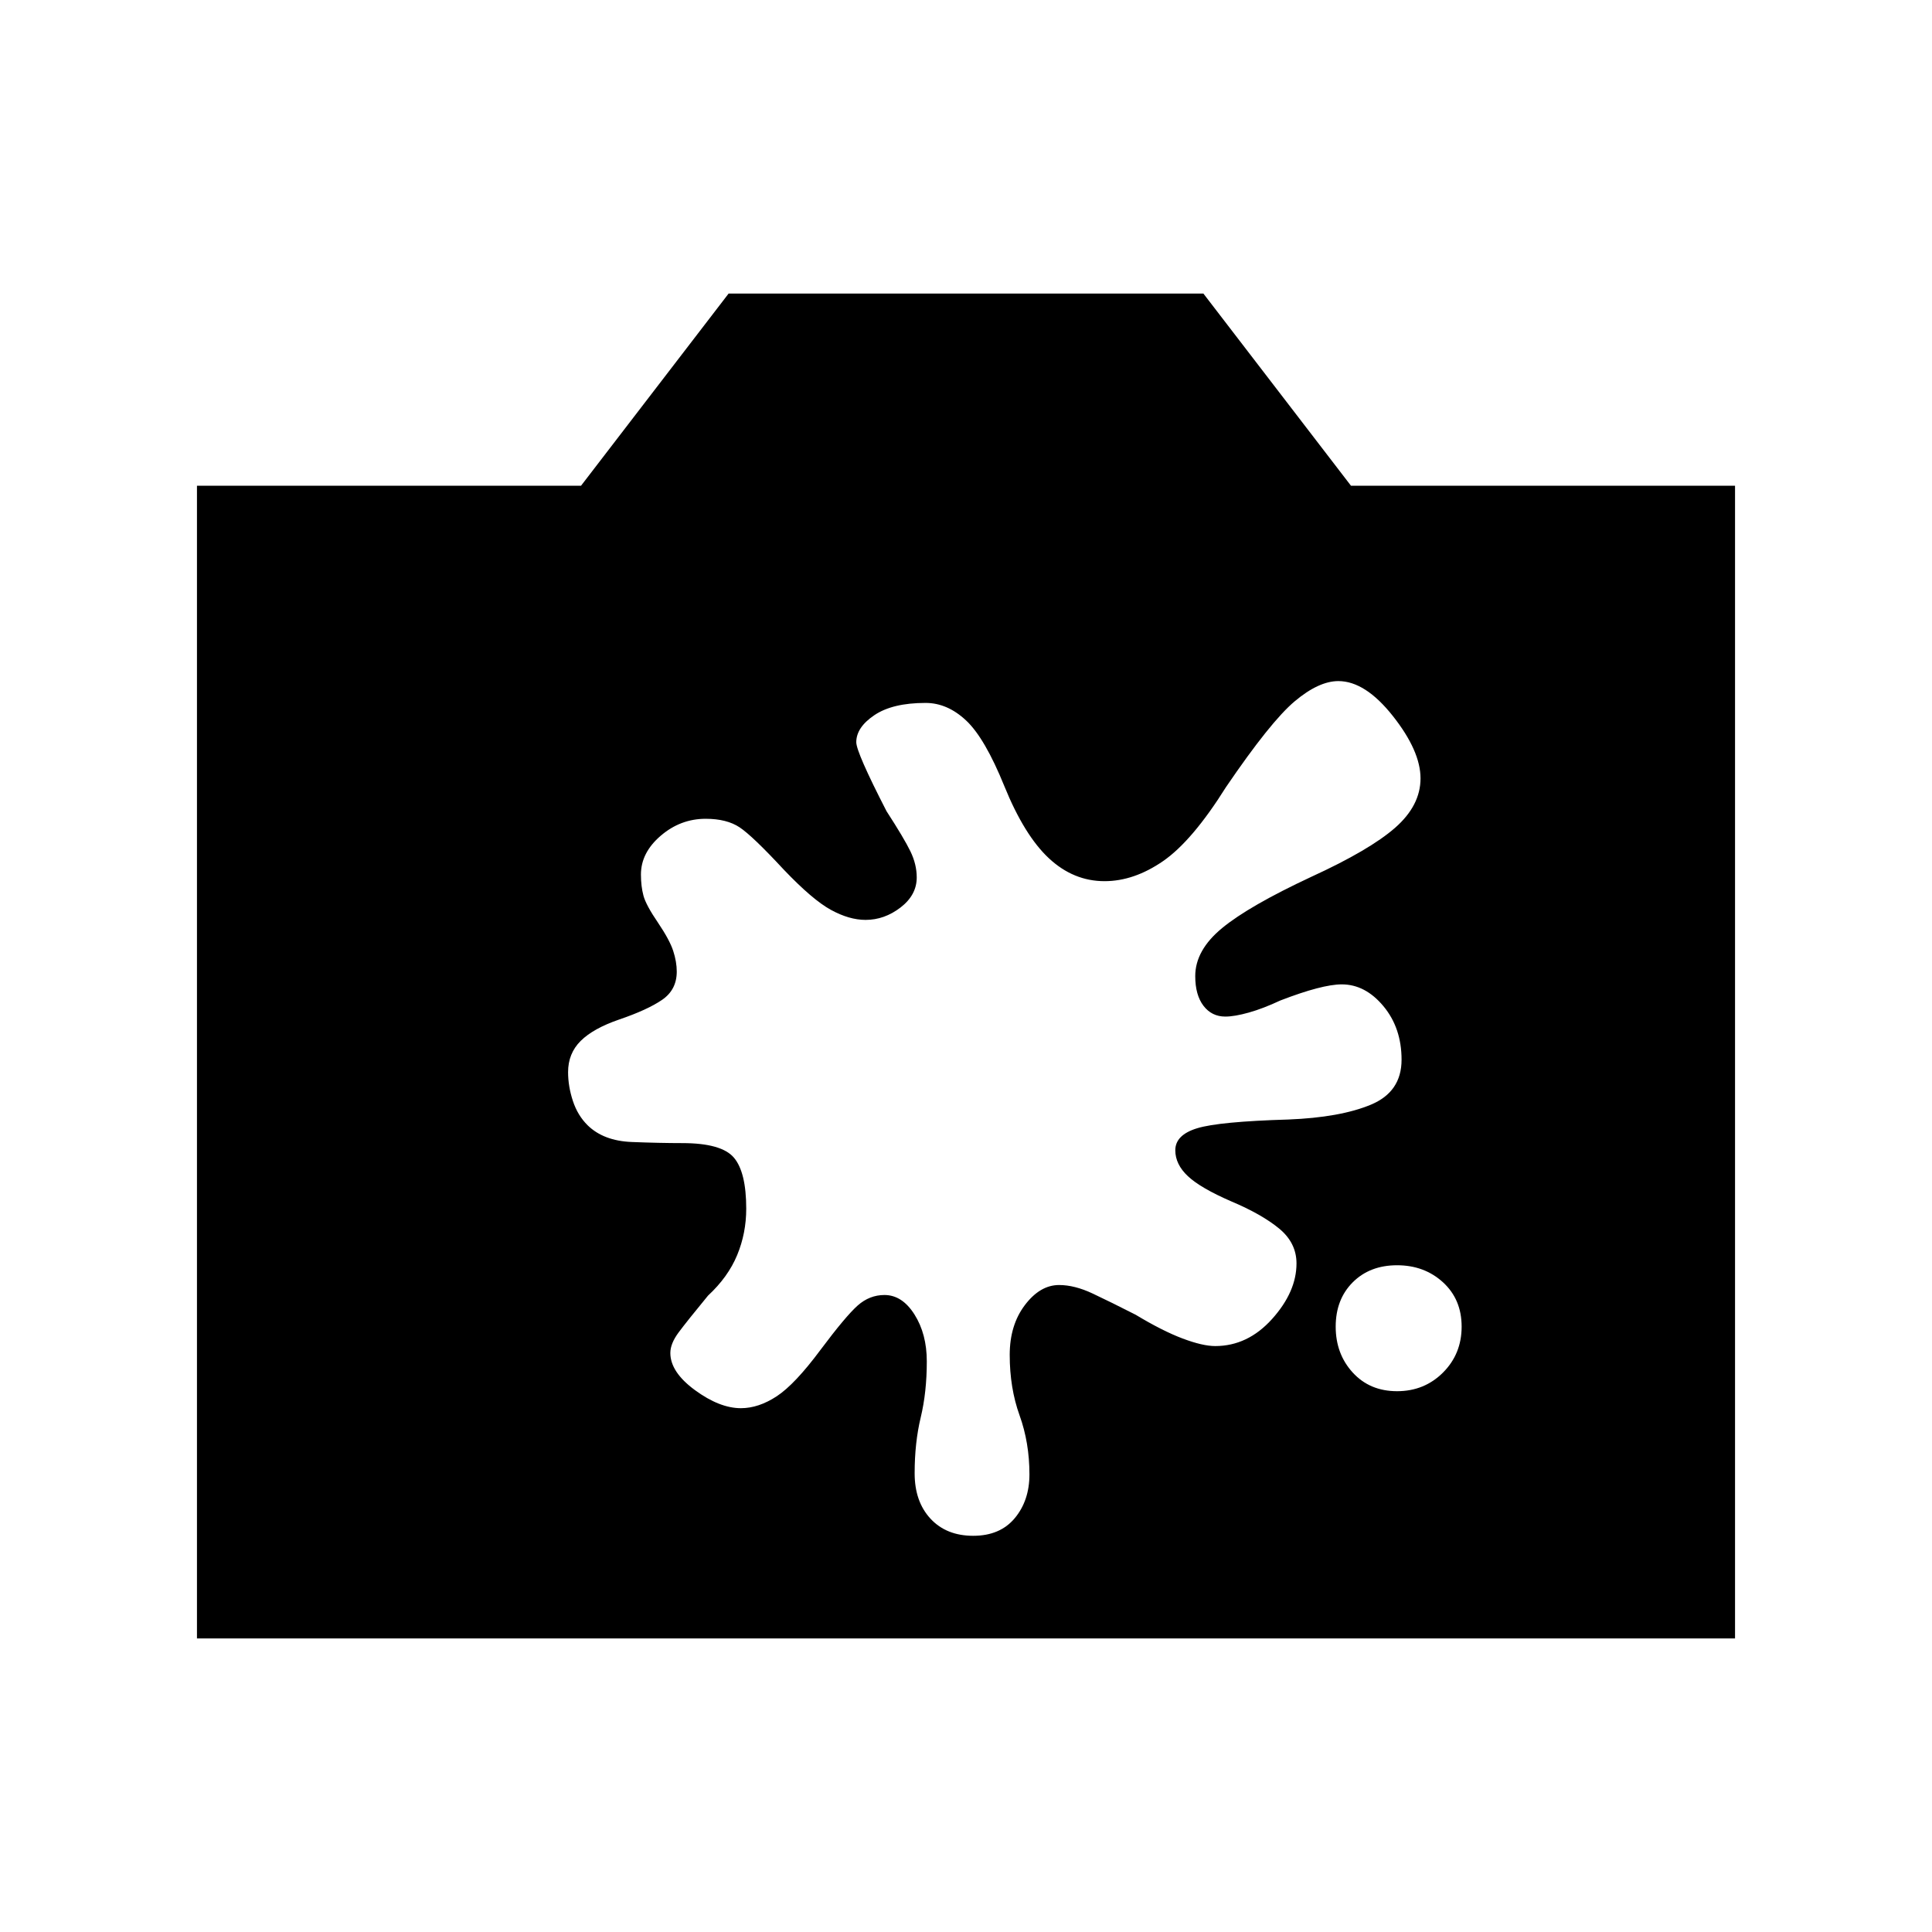 <svg xmlns="http://www.w3.org/2000/svg" height="20" viewBox="0 -960 960 960" width="20"><path d="M97.87-145.87v-572.76H288.7l73.34-95.5h235.92l73.34 95.5h190.83v572.76H97.87ZM694.2-268.72q13.55 0 22.82-9.26 9.26-9.27 9.26-22.82t-9.26-22.03q-9.27-8.47-22.82-8.47t-22.03 8.47q-8.47 8.48-8.47 22.03t8.47 22.82q8.48 9.26 22.03 9.26Zm-254.72-47.8q8.8 0 14.92 9.68 6.12 9.69 6.12 23.32 0 15.28-3.02 27.82-3.02 12.55-3.02 27.77 0 14.06 7.88 22.56 7.88 8.5 21.22 8.5t20.64-8.75q7.3-8.75 7.3-21.78 0-15.7-4.9-29.31-4.9-13.6-4.9-30.04 0-14.82 7.54-24.77 7.55-9.96 16.99-9.96 7.71 0 16.71 4.24t21.32 10.52q13.35 8.05 23.33 11.81 9.98 3.76 16.21 3.76 16.2 0 28.3-13.49 12.1-13.49 12.1-27.57 0-10.22-8.64-17.34-8.65-7.12-23.79-13.5-15.25-6.62-21.52-12.5T584-388.43q0-7.64 10.87-10.95 10.87-3.32 45.27-4.34 25.82-1.02 41.06-7.38 15.23-6.36 15.23-22.33 0-15.79-9.02-26.62-9.02-10.82-20.69-10.82-9.76 0-30.52 8-8.53 4-15.65 6-7.12 2-11.7 2-6.74 0-10.84-5.35-4.1-5.36-4.1-14.77 0-12.86 13.37-23.87 13.37-11.01 44.25-25.43 29.08-13.33 41.7-24.4 12.62-11.07 12.62-24.53 0-13.61-13.73-30.98t-27.09-17.37q-9.77 0-21.73 10.07-11.96 10.06-34.1 42.59-16.79 26.78-31.25 36.77-14.47 9.99-29.11 9.99-15.44 0-27.64-11.37-12.2-11.37-22.17-35.91-9.66-23.83-18.97-32.56-9.3-8.73-20.15-8.73-16.41 0-25.42 6.07-9.01 6.06-9.01 13.45 0 5.03 15.04 34.29 8.76 13.52 11.88 19.97 3.12 6.45 3.12 12.93 0 8.74-8.03 14.92t-17.39 6.18q-8.14 0-17.26-5-9.12-5-23.41-20-15.52-16.74-21.92-20.99-6.4-4.25-16.88-4.25-12.5 0-22.33 8.43-9.82 8.42-9.82 19.26 0 5.87 1.26 10.54 1.26 4.68 7.26 13.46 5.76 8.55 7.52 13.97 1.76 5.42 1.76 10.27 0 9.02-7.25 14.01t-21.42 9.82q-12.83 4.41-19.08 10.62-6.25 6.21-6.25 15.52 0 7.03 2.38 14.28 2.38 7.25 7.38 12.16 7.9 7.7 21.85 8.26 13.95.55 25.11.55 19.54 0 25.67 7.22 6.13 7.21 6.13 25.37 0 12.17-4.51 23.06-4.51 10.89-14.49 20.15-10.52 12.79-14.62 18.31-4.09 5.52-4.09 10.17 0 9.5 12.24 18.47 12.24 8.97 22.83 8.97 8.77 0 17.79-5.92 9.01-5.91 21.77-23.08 12.54-16.76 18.44-22 5.89-5.24 13.32-5.24Z"/></svg>